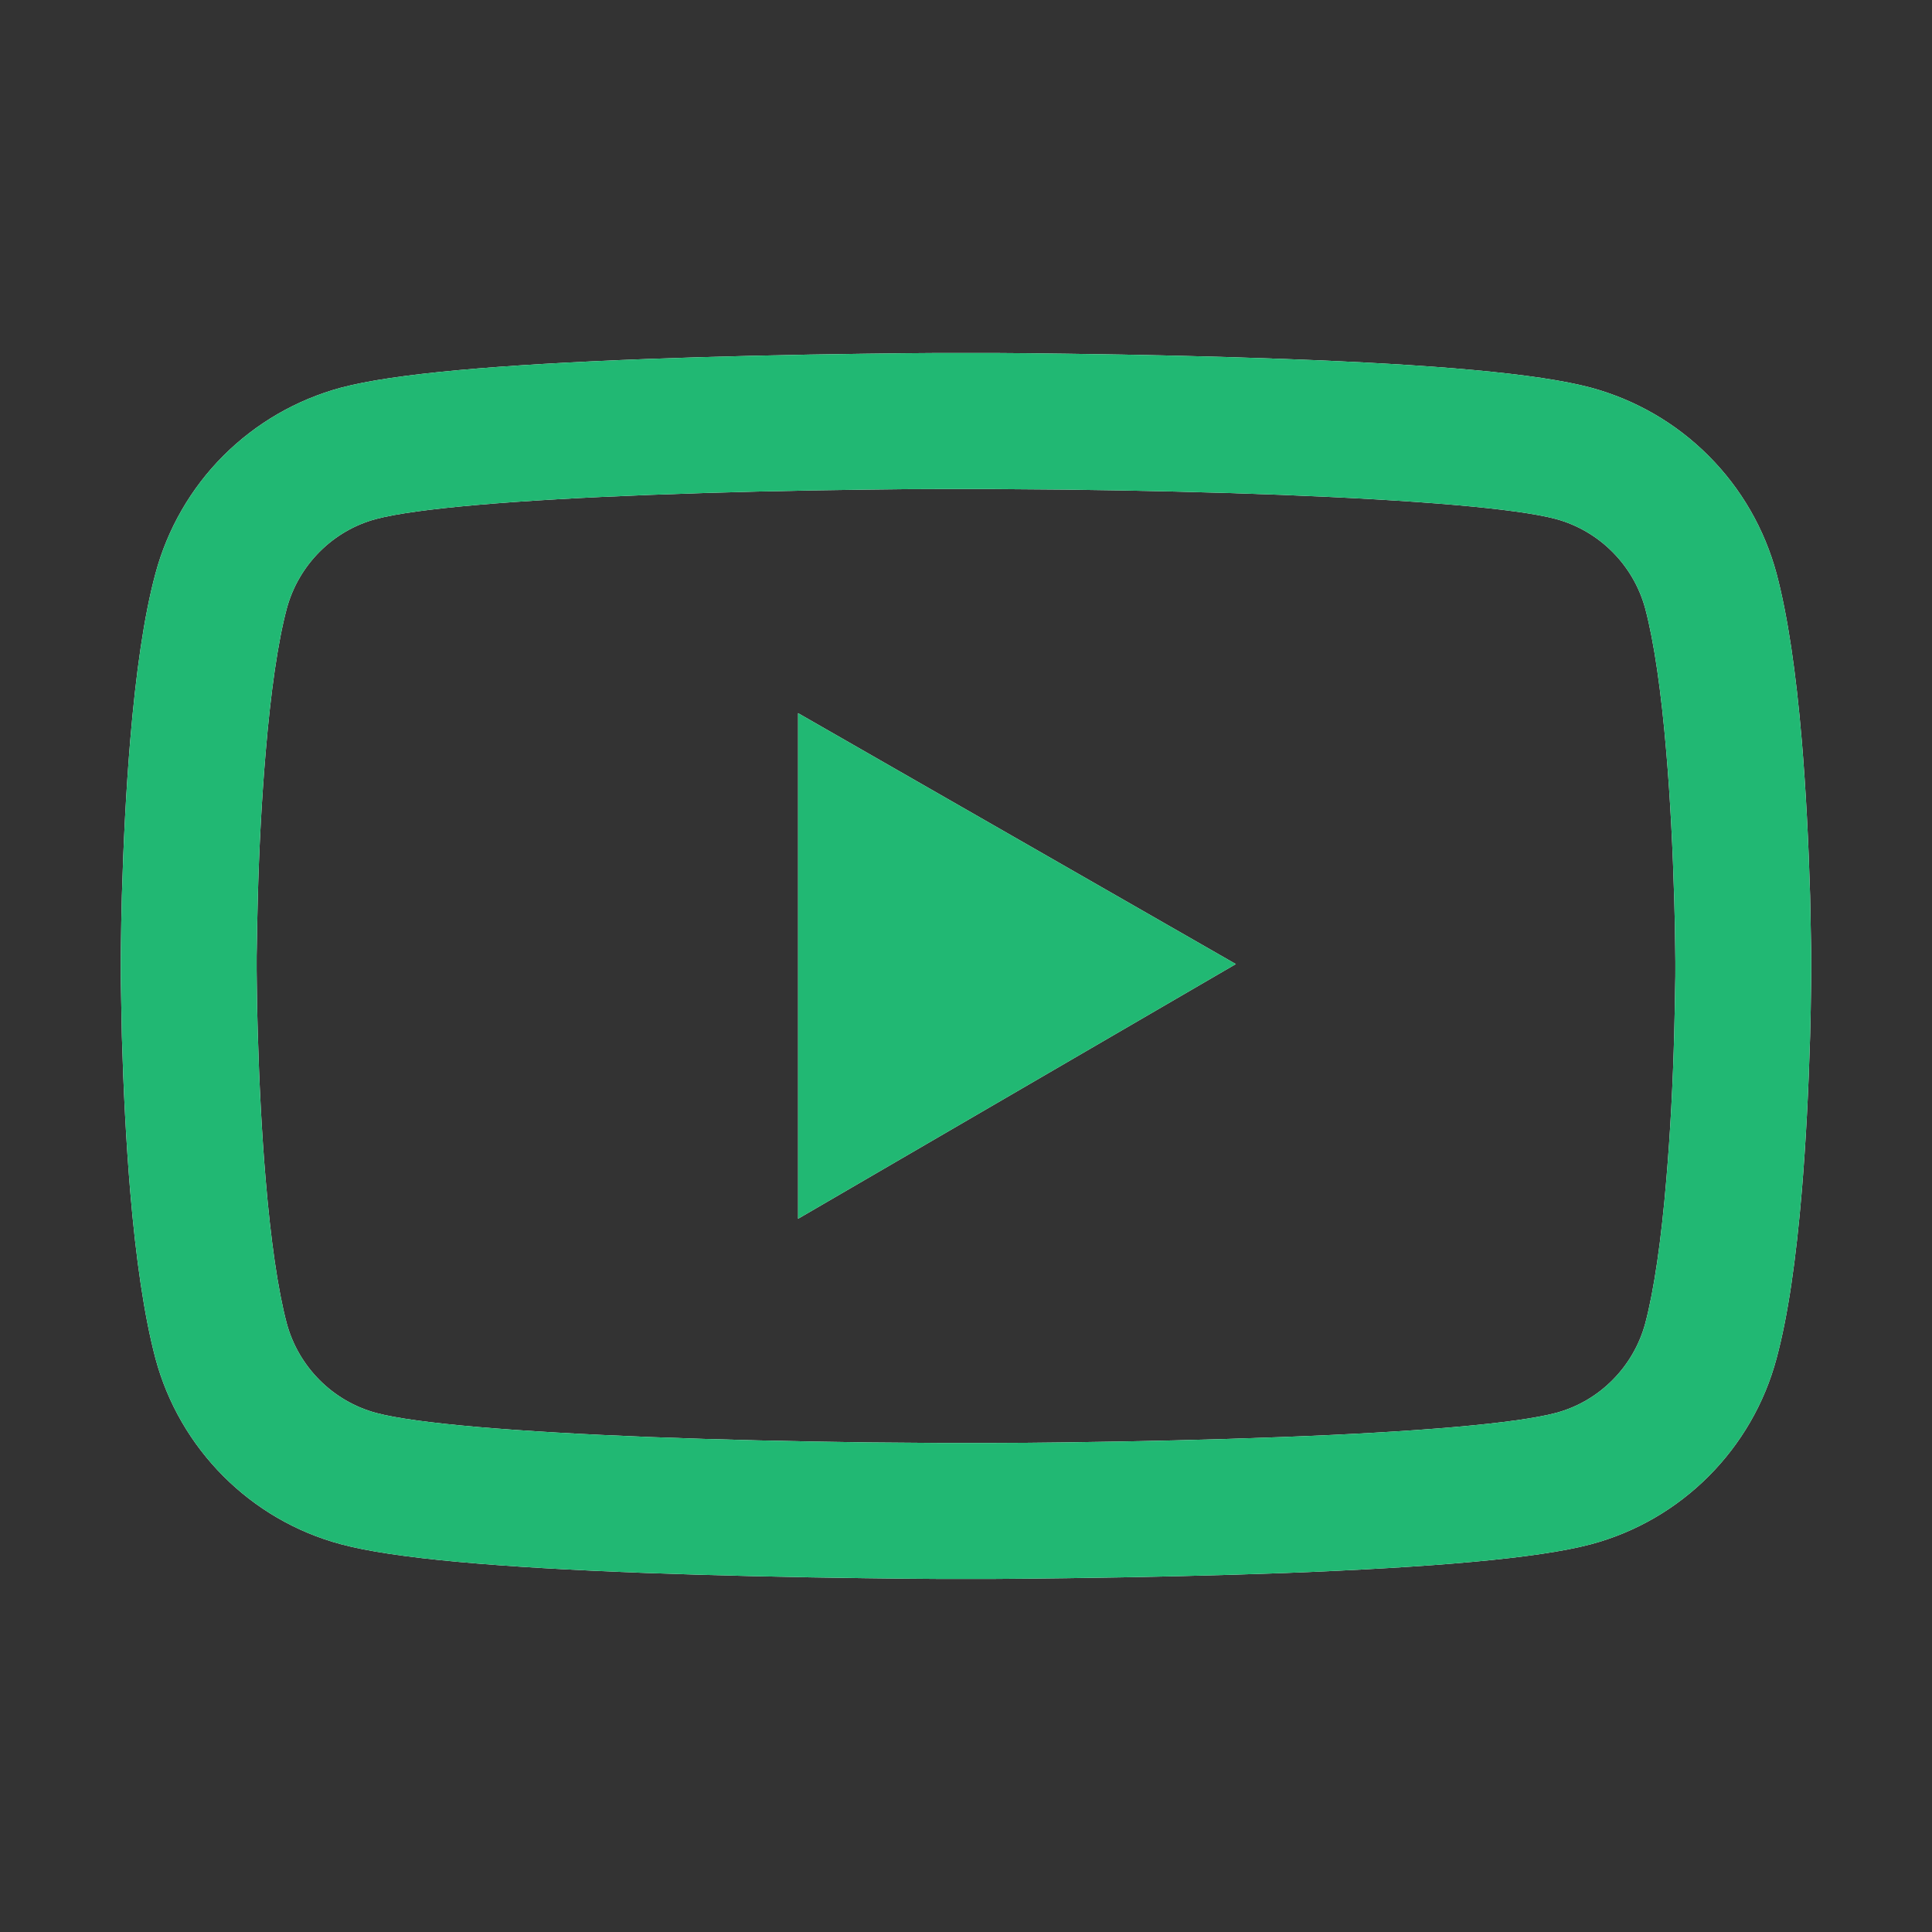 <svg width="24" height="24" viewBox="0 0 24 24" fill="none" xmlns="http://www.w3.org/2000/svg">
<rect x="0" y="0" width="24" height="24" fill="#333333" stroke="none"/>
<path d="M22.5 11.934C22.5 11.882 22.5 11.824 22.498 11.756C22.495 11.566 22.491 11.353 22.486 11.125C22.467 10.472 22.434 9.82 22.383 9.206C22.312 8.36 22.209 7.654 22.069 7.125C21.92 6.572 21.63 6.068 21.225 5.663C20.821 5.257 20.317 4.966 19.765 4.816C19.102 4.638 17.803 4.528 15.975 4.46C15.105 4.427 14.175 4.406 13.245 4.394C12.919 4.389 12.616 4.387 12.345 4.385H11.655C11.384 4.387 11.081 4.389 10.755 4.394C9.825 4.406 8.895 4.427 8.025 4.46C6.197 4.53 4.896 4.64 4.235 4.816C3.683 4.965 3.179 5.257 2.774 5.662C2.37 6.067 2.079 6.572 1.931 7.125C1.788 7.654 1.688 8.36 1.617 9.206C1.566 9.82 1.533 10.472 1.514 11.125C1.507 11.353 1.505 11.566 1.502 11.756C1.502 11.824 1.5 11.882 1.5 11.934V12.065C1.5 12.117 1.5 12.175 1.502 12.243C1.505 12.433 1.509 12.646 1.514 12.874C1.533 13.528 1.566 14.179 1.617 14.793C1.688 15.639 1.791 16.345 1.931 16.875C2.231 17.997 3.112 18.883 4.235 19.183C4.896 19.361 6.197 19.471 8.025 19.54C8.895 19.572 9.825 19.593 10.755 19.605C11.081 19.61 11.384 19.612 11.655 19.614H12.345C12.616 19.612 12.919 19.61 13.245 19.605C14.175 19.593 15.105 19.572 15.975 19.54C17.803 19.469 19.104 19.359 19.765 19.183C20.887 18.883 21.769 18 22.069 16.875C22.212 16.345 22.312 15.639 22.383 14.793C22.434 14.179 22.467 13.528 22.486 12.874C22.493 12.646 22.495 12.433 22.498 12.243C22.498 12.175 22.5 12.117 22.5 12.065V11.934ZM20.812 12.056C20.812 12.105 20.812 12.159 20.81 12.222C20.808 12.405 20.803 12.607 20.798 12.825C20.782 13.448 20.749 14.072 20.7 14.65C20.637 15.405 20.548 16.024 20.438 16.439C20.292 16.98 19.866 17.409 19.327 17.552C18.834 17.683 17.595 17.789 15.909 17.852C15.056 17.885 14.137 17.906 13.221 17.918C12.9 17.922 12.602 17.925 12.335 17.925H11.665L10.779 17.918C9.863 17.906 8.946 17.885 8.091 17.852C6.405 17.786 5.163 17.683 4.673 17.552C4.134 17.407 3.708 16.98 3.562 16.439C3.452 16.024 3.363 15.405 3.3 14.65C3.251 14.072 3.22 13.448 3.202 12.825C3.195 12.607 3.192 12.403 3.19 12.222C3.19 12.159 3.188 12.103 3.188 12.056V11.943C3.188 11.894 3.188 11.84 3.19 11.777C3.192 11.594 3.197 11.393 3.202 11.175C3.218 10.551 3.251 9.928 3.3 9.349C3.363 8.594 3.452 7.975 3.562 7.561C3.708 7.019 4.134 6.59 4.673 6.447C5.166 6.316 6.405 6.211 8.091 6.147C8.944 6.114 9.863 6.093 10.779 6.082C11.1 6.077 11.398 6.075 11.665 6.075H12.335L13.221 6.082C14.137 6.093 15.054 6.114 15.909 6.147C17.595 6.213 18.837 6.316 19.327 6.447C19.866 6.593 20.292 7.019 20.438 7.561C20.548 7.975 20.637 8.594 20.7 9.349C20.749 9.928 20.78 10.551 20.798 11.175C20.805 11.393 20.808 11.597 20.81 11.777C20.81 11.84 20.812 11.896 20.812 11.943V12.056ZM9.914 15.14L15.352 11.976L9.914 8.859V15.14Z" fill="white"/>
<path d="M22.5 11.934C22.5 11.882 22.5 11.824 22.498 11.756C22.495 11.566 22.491 11.353 22.486 11.125C22.467 10.472 22.434 9.82 22.383 9.206C22.312 8.36 22.209 7.654 22.069 7.125C21.92 6.572 21.63 6.068 21.225 5.663C20.821 5.257 20.317 4.966 19.765 4.816C19.102 4.638 17.803 4.528 15.975 4.46C15.105 4.427 14.175 4.406 13.245 4.394C12.919 4.389 12.616 4.387 12.345 4.385H11.655C11.384 4.387 11.081 4.389 10.755 4.394C9.825 4.406 8.895 4.427 8.025 4.46C6.197 4.53 4.896 4.64 4.235 4.816C3.683 4.965 3.179 5.257 2.774 5.662C2.37 6.067 2.079 6.572 1.931 7.125C1.788 7.654 1.688 8.36 1.617 9.206C1.566 9.82 1.533 10.472 1.514 11.125C1.507 11.353 1.505 11.566 1.502 11.756C1.502 11.824 1.5 11.882 1.5 11.934V12.065C1.5 12.117 1.5 12.175 1.502 12.243C1.505 12.433 1.509 12.646 1.514 12.874C1.533 13.528 1.566 14.179 1.617 14.793C1.688 15.639 1.791 16.345 1.931 16.875C2.231 17.997 3.112 18.883 4.235 19.183C4.896 19.361 6.197 19.471 8.025 19.54C8.895 19.572 9.825 19.593 10.755 19.605C11.081 19.61 11.384 19.612 11.655 19.614H12.345C12.616 19.612 12.919 19.61 13.245 19.605C14.175 19.593 15.105 19.572 15.975 19.54C17.803 19.469 19.104 19.359 19.765 19.183C20.887 18.883 21.769 18 22.069 16.875C22.212 16.345 22.312 15.639 22.383 14.793C22.434 14.179 22.467 13.528 22.486 12.874C22.493 12.646 22.495 12.433 22.498 12.243C22.498 12.175 22.5 12.117 22.5 12.065V11.934ZM20.812 12.056C20.812 12.105 20.812 12.159 20.81 12.222C20.808 12.405 20.803 12.607 20.798 12.825C20.782 13.448 20.749 14.072 20.7 14.65C20.637 15.405 20.548 16.024 20.438 16.439C20.292 16.98 19.866 17.409 19.327 17.552C18.834 17.683 17.595 17.789 15.909 17.852C15.056 17.885 14.137 17.906 13.221 17.918C12.9 17.922 12.602 17.925 12.335 17.925H11.665L10.779 17.918C9.863 17.906 8.946 17.885 8.091 17.852C6.405 17.786 5.163 17.683 4.673 17.552C4.134 17.407 3.708 16.98 3.562 16.439C3.452 16.024 3.363 15.405 3.3 14.65C3.251 14.072 3.22 13.448 3.202 12.825C3.195 12.607 3.192 12.403 3.19 12.222C3.19 12.159 3.188 12.103 3.188 12.056V11.943C3.188 11.894 3.188 11.84 3.19 11.777C3.192 11.594 3.197 11.393 3.202 11.175C3.218 10.551 3.251 9.928 3.3 9.349C3.363 8.594 3.452 7.975 3.562 7.561C3.708 7.019 4.134 6.59 4.673 6.447C5.166 6.316 6.405 6.211 8.091 6.147C8.944 6.114 9.863 6.093 10.779 6.082C11.1 6.077 11.398 6.075 11.665 6.075H12.335L13.221 6.082C14.137 6.093 15.054 6.114 15.909 6.147C17.595 6.213 18.837 6.316 19.327 6.447C19.866 6.593 20.292 7.019 20.438 7.561C20.548 7.975 20.637 8.594 20.7 9.349C20.749 9.928 20.78 10.551 20.798 11.175C20.805 11.393 20.808 11.597 20.81 11.777C20.81 11.84 20.812 11.896 20.812 11.943V12.056ZM9.914 15.14L15.352 11.976L9.914 8.859V15.14Z" fill="#21B873"/>
</svg>

